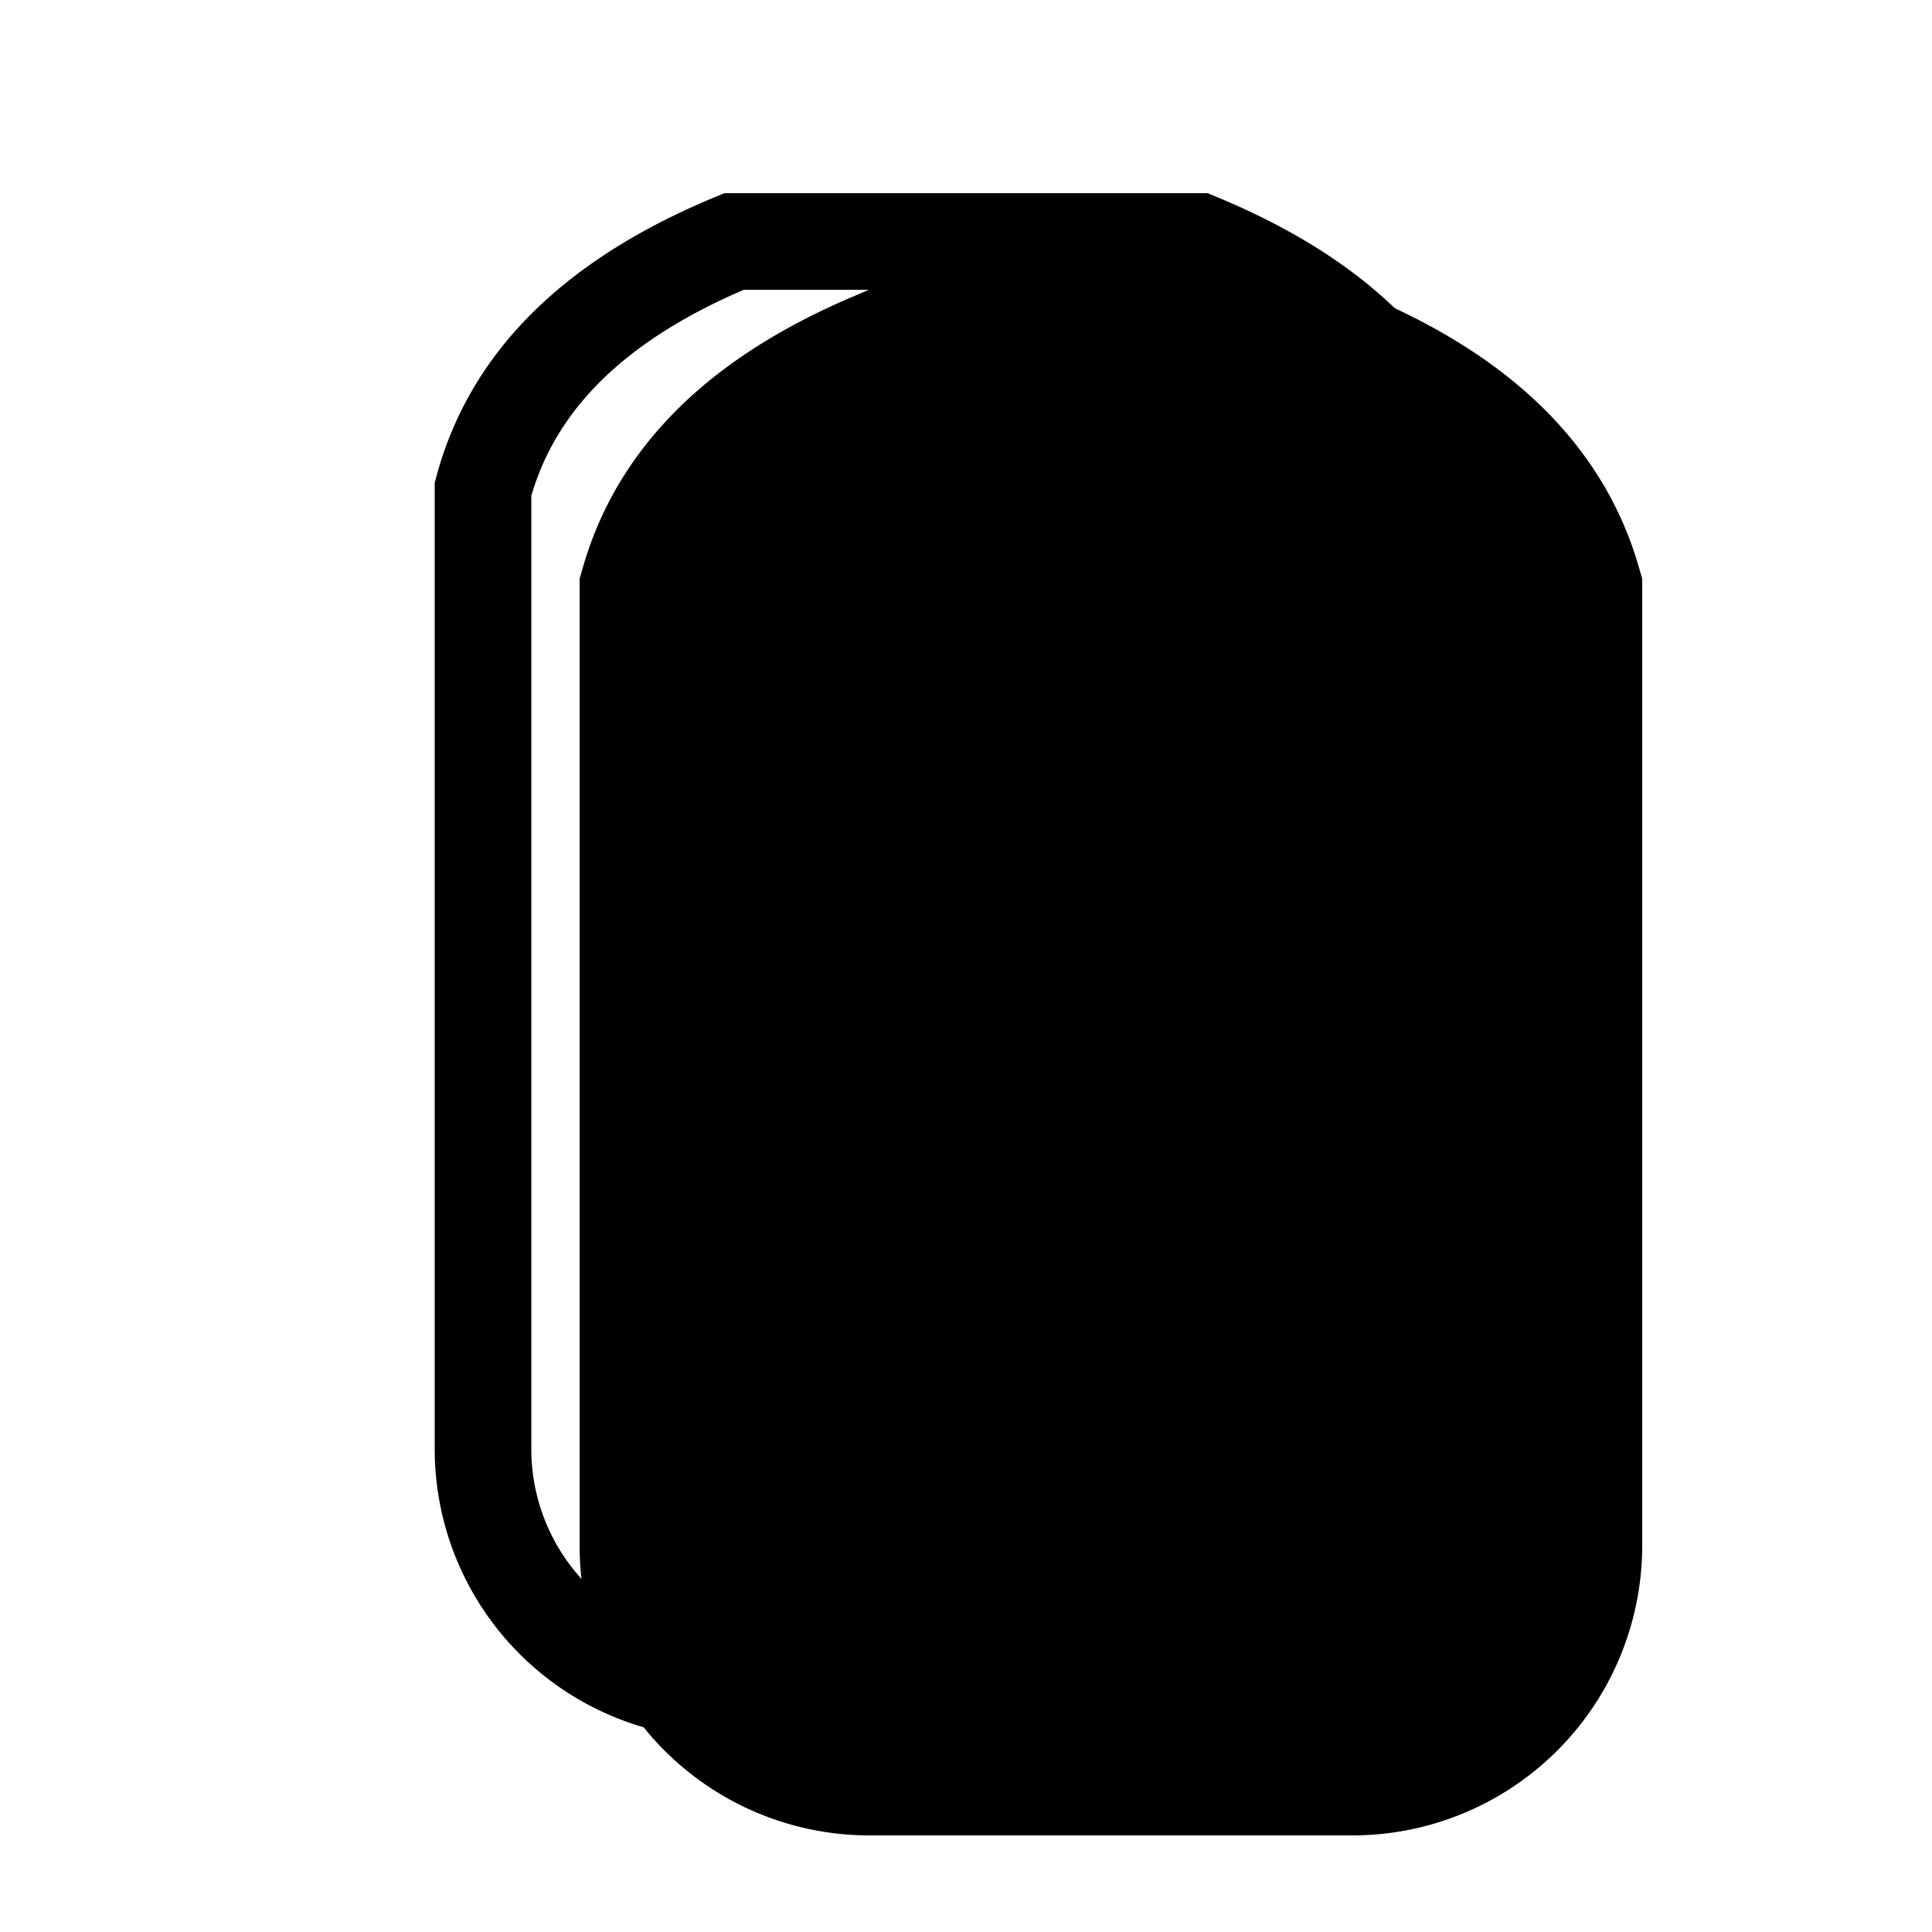 <svg xmlns="http://www.w3.org/2000/svg" style="" viewBox="0 0 20 20"><g fill="none" fill-rule="evenodd"><path fill="currentColor" stroke="currentColor" stroke-width="2" d="M9.199 4C7.969 4.528 7.264 5.233 7 6.133V16a2 2 0 0 0 2 2h5a2 2 0 0 0 2-2V6.133c-.264-.9-.969-1.605-2.199-2.133H9.2z"/><path stroke="#000" d="M7.598 2.5C6.149 3.1 5.299 3.95 5 5.064V15a2.5 2.5 0 0 0 2.5 2.5h5A2.5 2.5 0 0 0 15 15V5.064c-.3-1.113-1.15-1.965-2.598-2.564H7.598z"/><g stroke="#000" transform="translate(6.5 6)"><circle cx="3.5" cy="3.5" r="3.5"/><path d="M5.067.587c-.15.9-.606 1.741-1.37 2.523-.762.78-1.814 1.348-3.157 1.699"/><path stroke-linecap="round" stroke-linejoin="round" d="M6.336 1.537c.144.957.032 1.709-.336 2.255-.552.818-1.502 1.128-1.793 1.204-.29.076-1.246.263-1.783.395-.245.06-.671.191-1.279.394"/></g></g></svg>